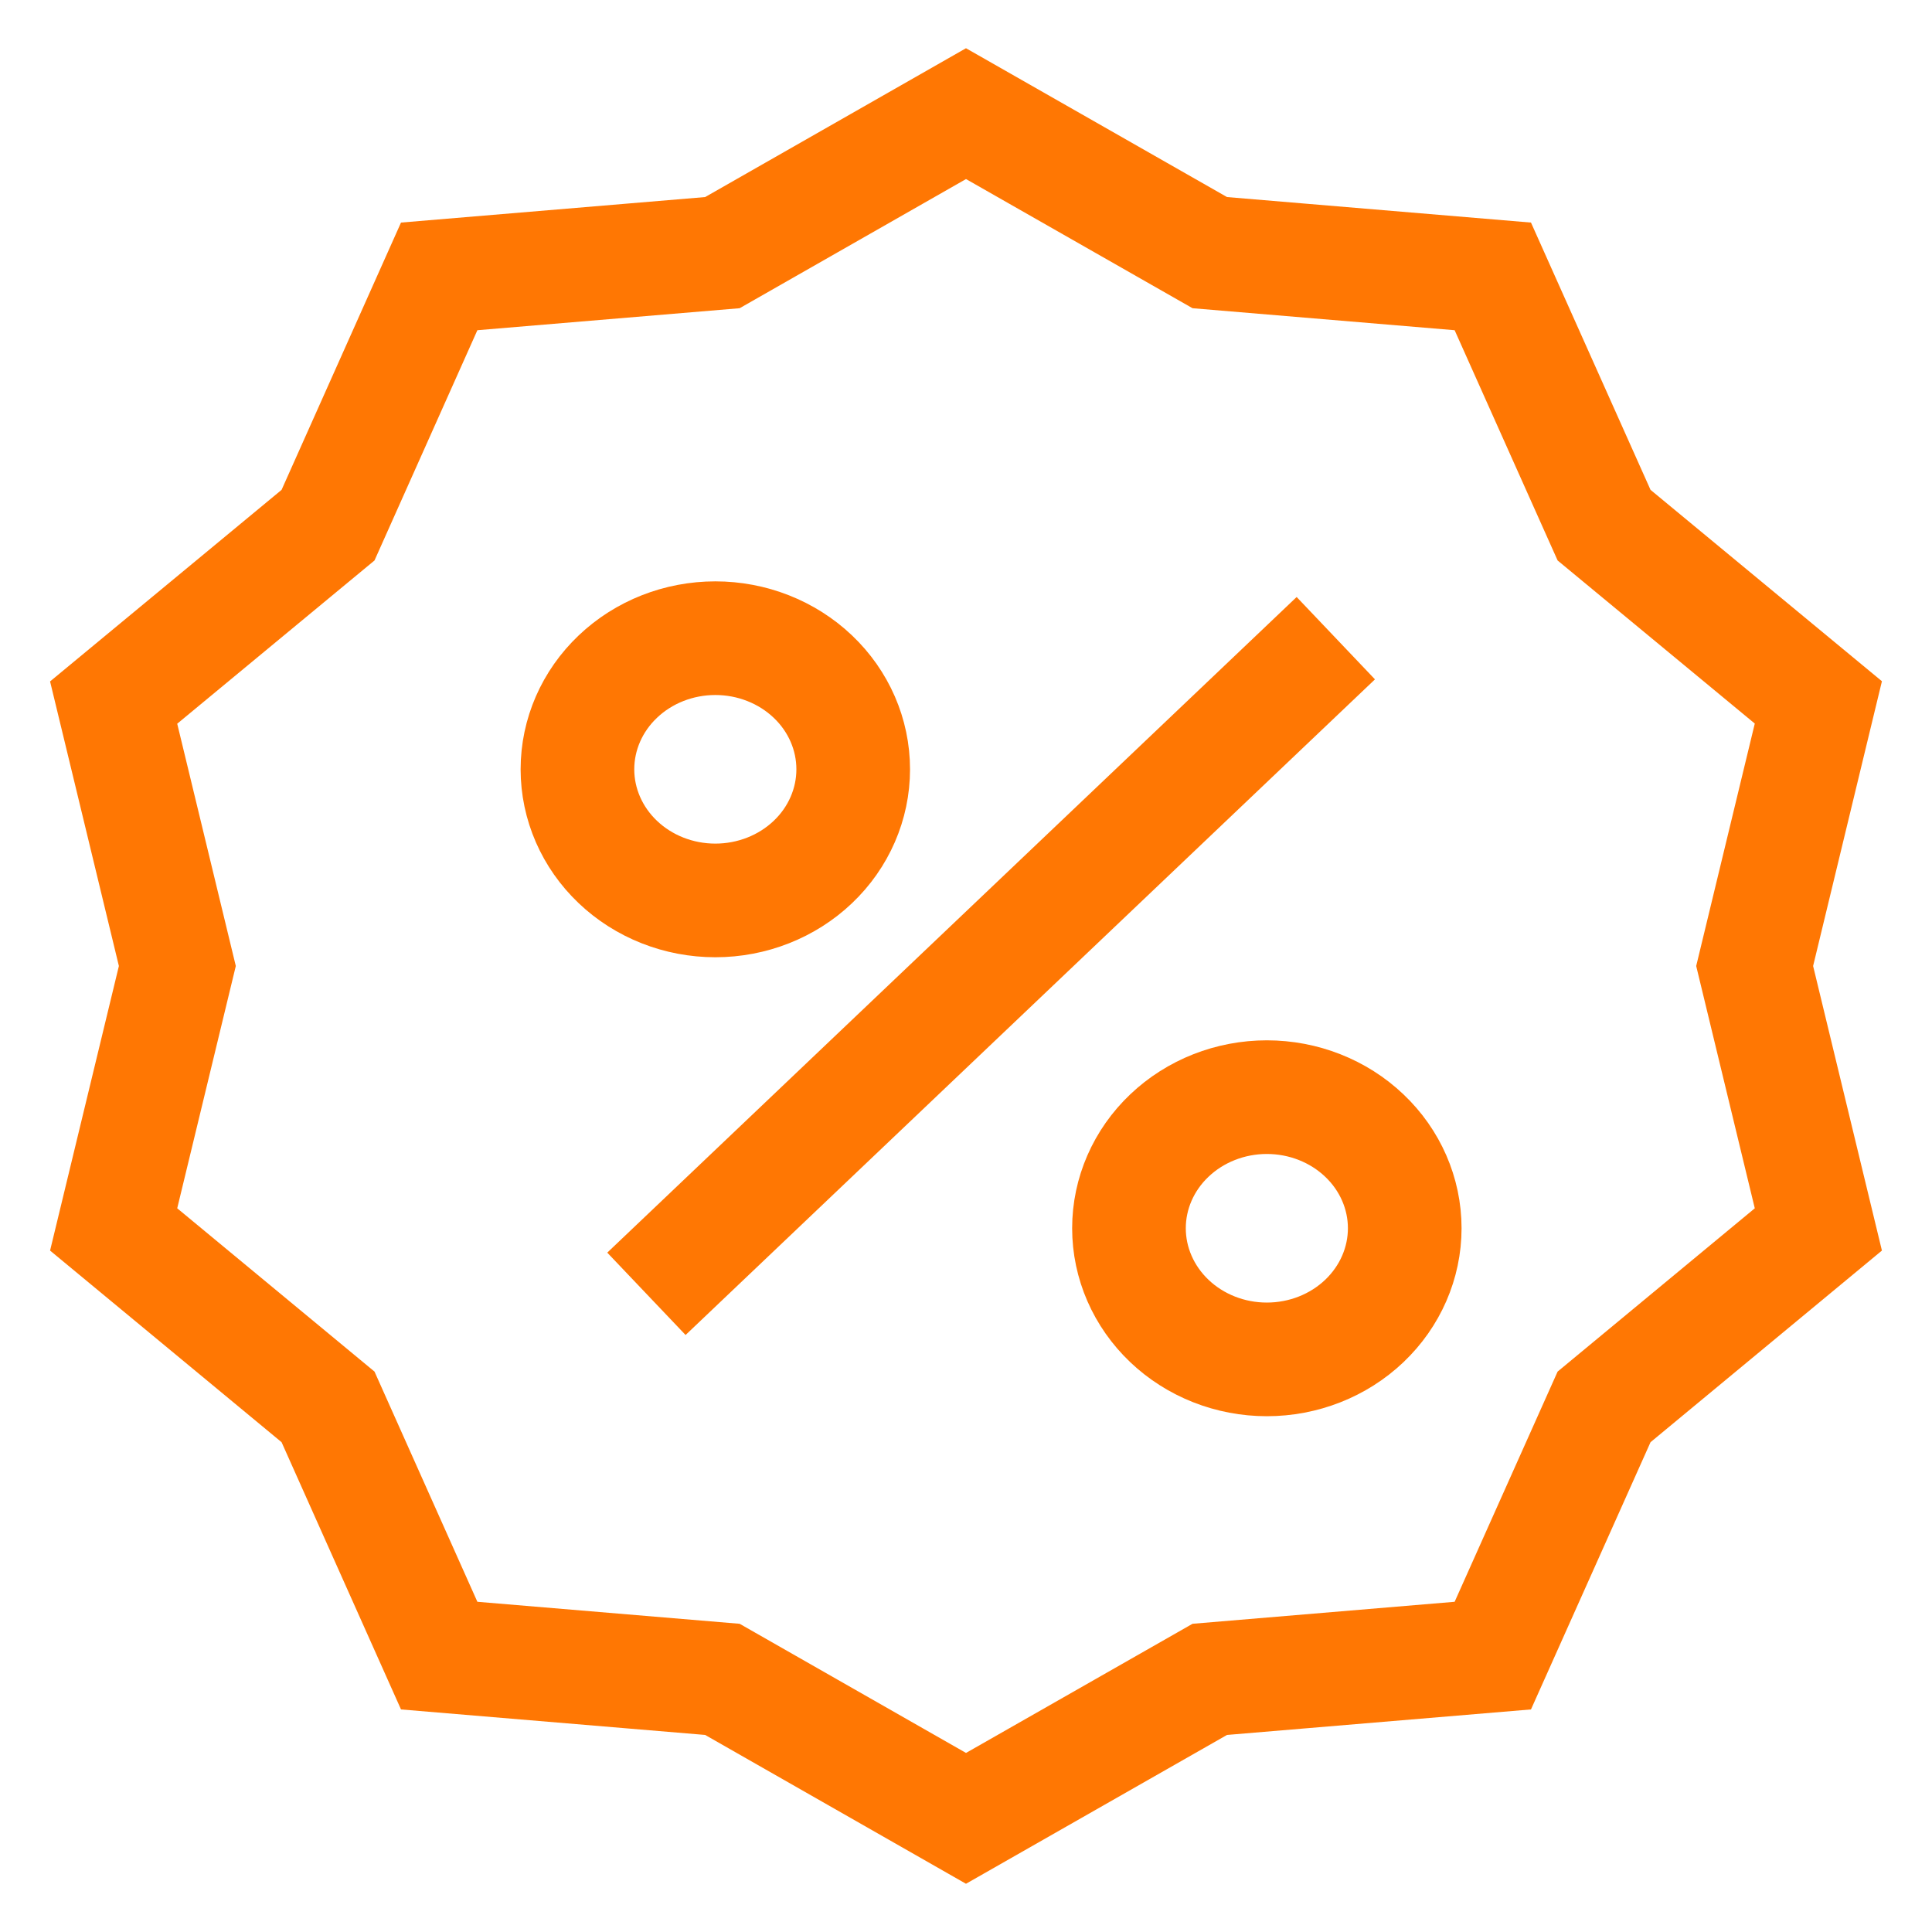 <svg xmlns="http://www.w3.org/2000/svg" width="34" height="34" viewBox="0 0 34 34" fill="none">
  <path d="M11.376 22.769L23.508 11.231M17 2L21.29 4.446L26.271 4.864L28.229 9.242L32 12.361L30.879 17L32 21.636L28.229 24.759L26.271 29.136L21.29 29.554L17 32L12.713 29.554L7.729 29.136L5.773 24.759L2 21.636L3.121 17L2 12.364L5.773 9.242L7.729 4.864L12.713 4.446L17 2ZM15.015 13.539C15.015 14.15 14.76 14.738 14.305 15.17C13.85 15.603 13.232 15.846 12.589 15.846C11.945 15.846 11.328 15.603 10.873 15.17C10.418 14.738 10.162 14.15 10.162 13.539C10.162 12.926 10.418 12.339 10.873 11.907C11.328 11.474 11.945 11.231 12.589 11.231C13.232 11.231 13.85 11.474 14.305 11.907C14.76 12.339 15.015 12.926 15.015 13.539ZM24.721 21.615C24.721 22.227 24.465 22.814 24.01 23.247C23.555 23.68 22.938 23.923 22.294 23.923C21.651 23.923 21.034 23.68 20.579 23.247C20.124 22.814 19.868 22.227 19.868 21.615C19.868 21.003 20.124 20.416 20.579 19.984C21.034 19.551 21.651 19.308 22.294 19.308C22.938 19.308 23.555 19.551 24.01 19.984C24.465 20.416 24.721 21.003 24.721 21.615Z" stroke="#FF7703" stroke-width="2"/>
</svg>